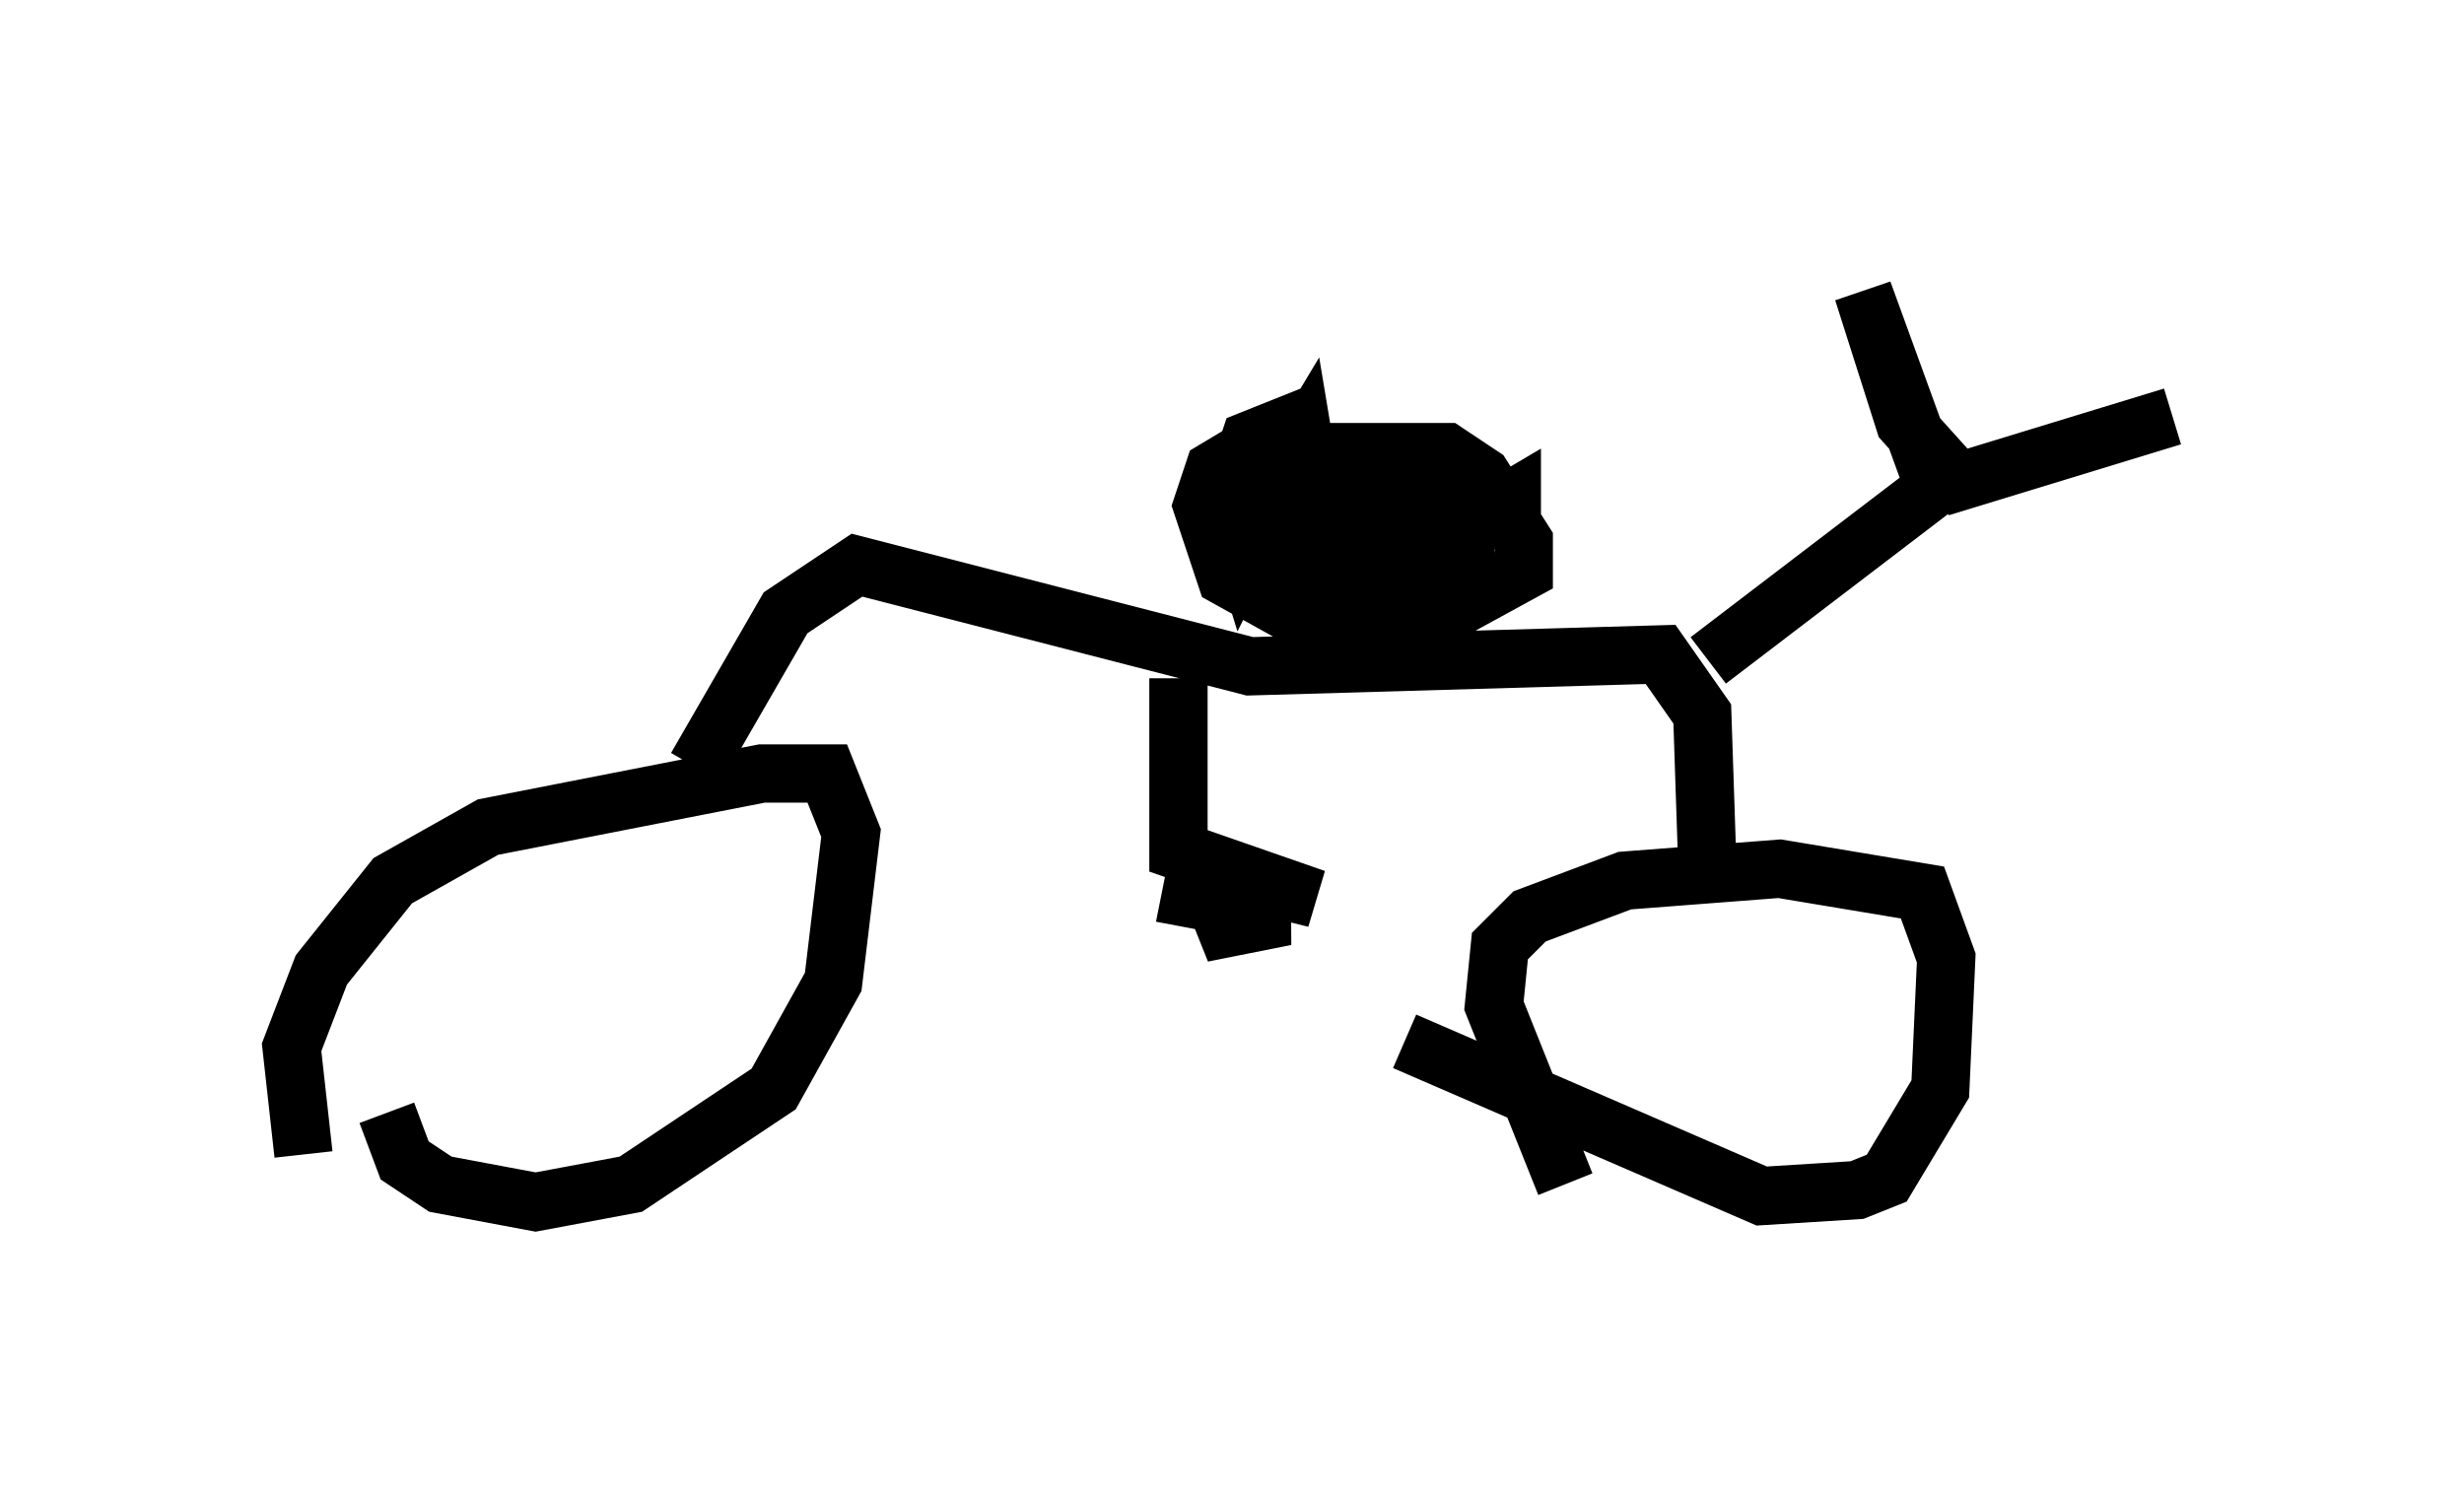 <?xml version="1.0" encoding="utf-8" ?>
<svg baseProfile="full" height="25.619" version="1.1" width="42.259" xmlns="http://www.w3.org/2000/svg" xmlns:ev="http://www.w3.org/2001/xml-events" xmlns:xlink="http://www.w3.org/1999/xlink"><defs /><rect fill="white" height="25.619" width="42.259" x="0" y="0" /><path d="M5.715, 19.904 m-0.51, -0.102 l-0.204, -1.838 0.51, -1.327 l1.225, -1.531 1.633, -0.919 l4.696, -0.919 1.123, 0.0 l0.408, 1.021 -0.306, 2.552 l-1.021, 1.838 -2.45, 1.633 l-1.633, 0.306 -1.633, -0.306 l-0.613, -0.408 -0.306, -0.817 m20.213, 1.225 l-1.225, -3.063 0.102, -1.021 l0.51, -0.51 1.633, -0.613 l2.654, -0.204 2.45, 0.408 l0.408, 1.123 -0.102, 2.246 l-0.919, 1.531 -0.51, 0.204 l-1.633, 0.102 -6.125, -2.654 m-12.148, -4.696 l1.531, -2.654 1.225, -0.817 l6.738, 1.735 7.044, -0.204 l0.715, 1.021 0.102, 3.063 m0.0, -3.981 l3.879, -2.96 -1.225, -3.369 l0.715, 2.246 0.919, 1.021 l3.675, -1.123 m-13.271, 3.573 l-1.123, 0.204 -1.838, -1.021 l-0.408, -1.225 0.204, -0.613 l0.51, -0.306 3.471, 0.0 l0.613, 0.408 0.715, 1.123 l0.0, 0.51 -1.123, 0.613 l-1.327, 0.0 -0.613, -0.204 l-0.408, -0.817 0.715, -1.123 l1.531, -0.102 0.204, 1.225 l-0.306, 0.51 -0.613, 0.204 l-0.51, -0.51 0.408, -1.021 l0.51, -0.204 0.102, 1.429 l0.613, -1.021 0.51, -0.204 l0.102, 0.613 0.0, -0.613 l-2.246, 1.327 0.102, -1.735 l0.0, 0.715 -0.817, 1.225 l-0.51, -0.204 0.0, -1.225 l0.408, 0.613 -0.51, 0.613 l-0.306, -0.715 0.0, -1.123 l0.306, -0.51 0.204, 1.225 l-0.306, 0.51 -0.51, 0.0 l-0.51, -1.123 0.204, -0.613 l0.51, -0.204 0.102, 0.715 l-0.715, 1.429 -0.408, -1.327 l0.51, -0.51 0.51, 0.0 l0.204, 1.123 -0.306, -0.102 m-1.633, 2.96 l0.0, 2.96 2.348, 0.817 l-2.042, -0.51 -0.102, 0.51 l1.633, 0.306 -1.021, 0.204 l-0.204, -0.51 " fill="none" stroke="black" stroke-width="1" /></svg>